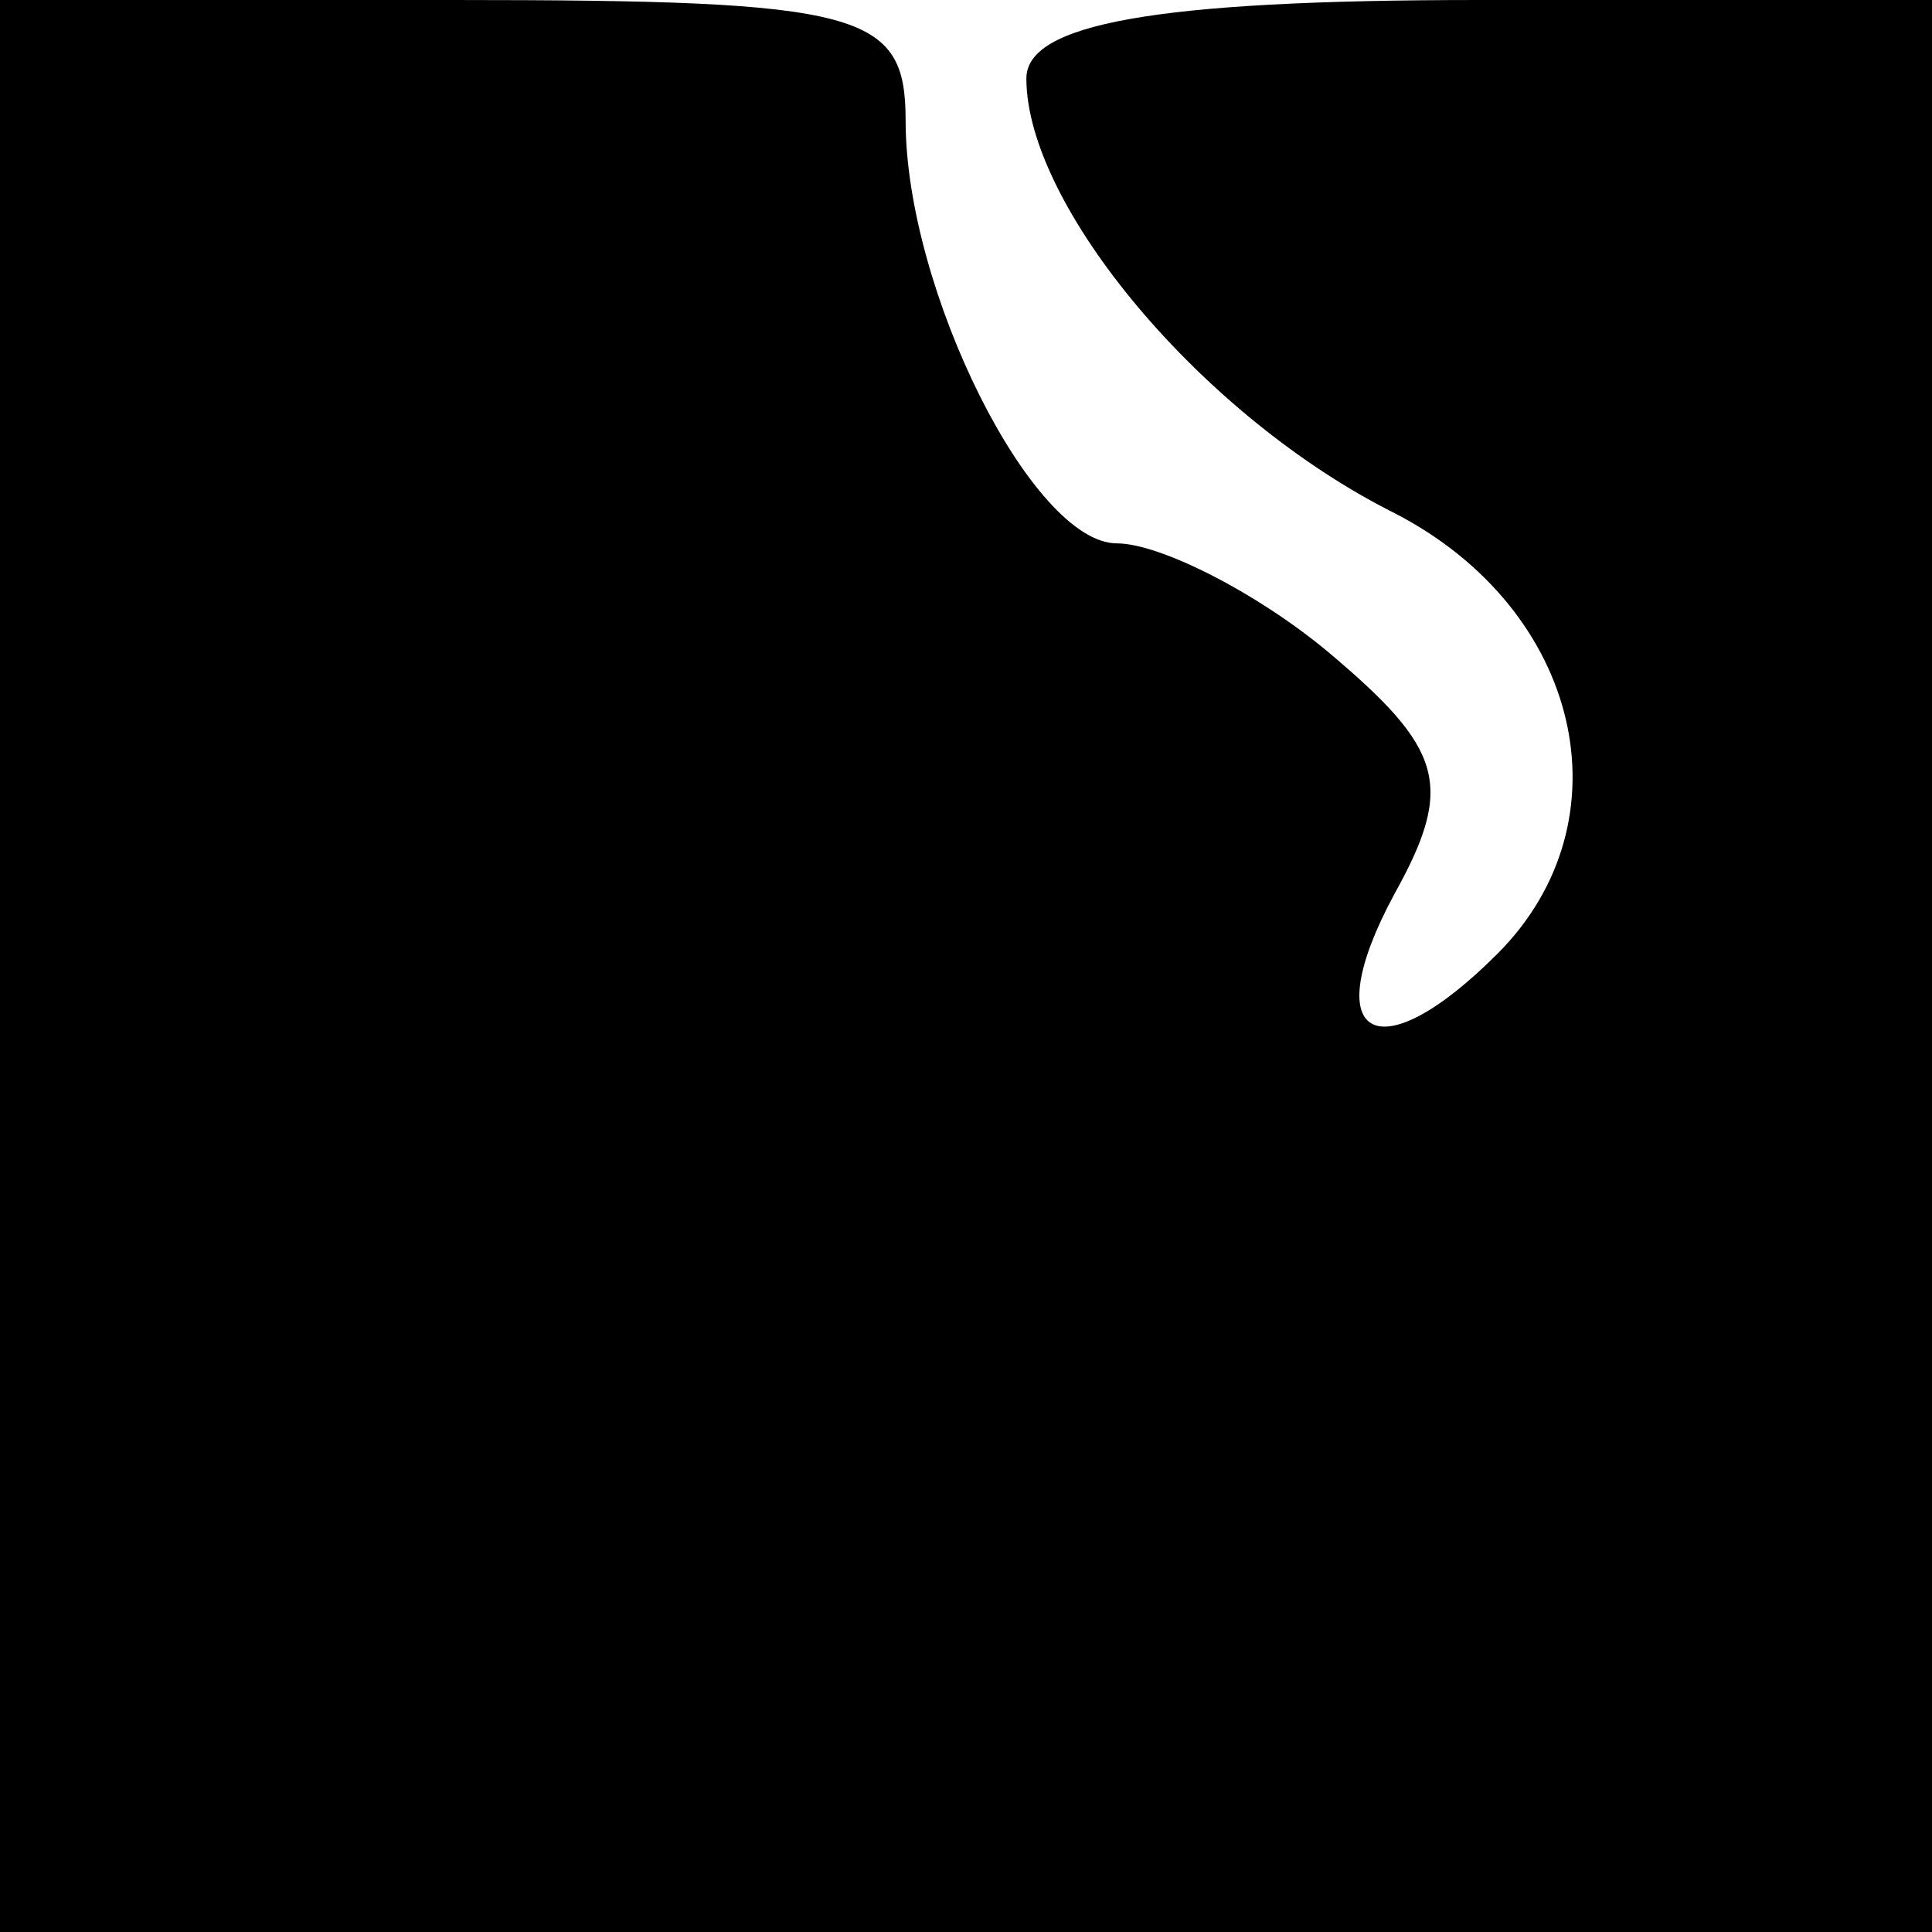 <?xml version="1.0" standalone="no"?>
<!DOCTYPE svg PUBLIC "-//W3C//DTD SVG 20010904//EN"
 "http://www.w3.org/TR/2001/REC-SVG-20010904/DTD/svg10.dtd">
<svg version="1.0" xmlns="http://www.w3.org/2000/svg"
 width="32pt" height="32pt" viewBox="0 0 32 32"
 preserveAspectRatio="xMidYMid meet">
<g transform="translate(0,32) scale(0.1,-0.1)"
fill="#000000" stroke="none">
<path fill="#000000" stroke="none" d="M0 160 l0 -160 160 0 160 0 0 160 0
160 -75 0 c-54 0 -75 -4 -75 -13 0 -21 29 -56 61 -72 31 -16 39 -51 17 -73
-20 -20 -30 -14 -17 10 10 18 8 24 -11 40 -12 10 -28 18 -35 18 -14 0 -35 42
-35 70 0 18 -7 20 -75 20 l-75 0 0 -160z"/>
</g>
</svg>
